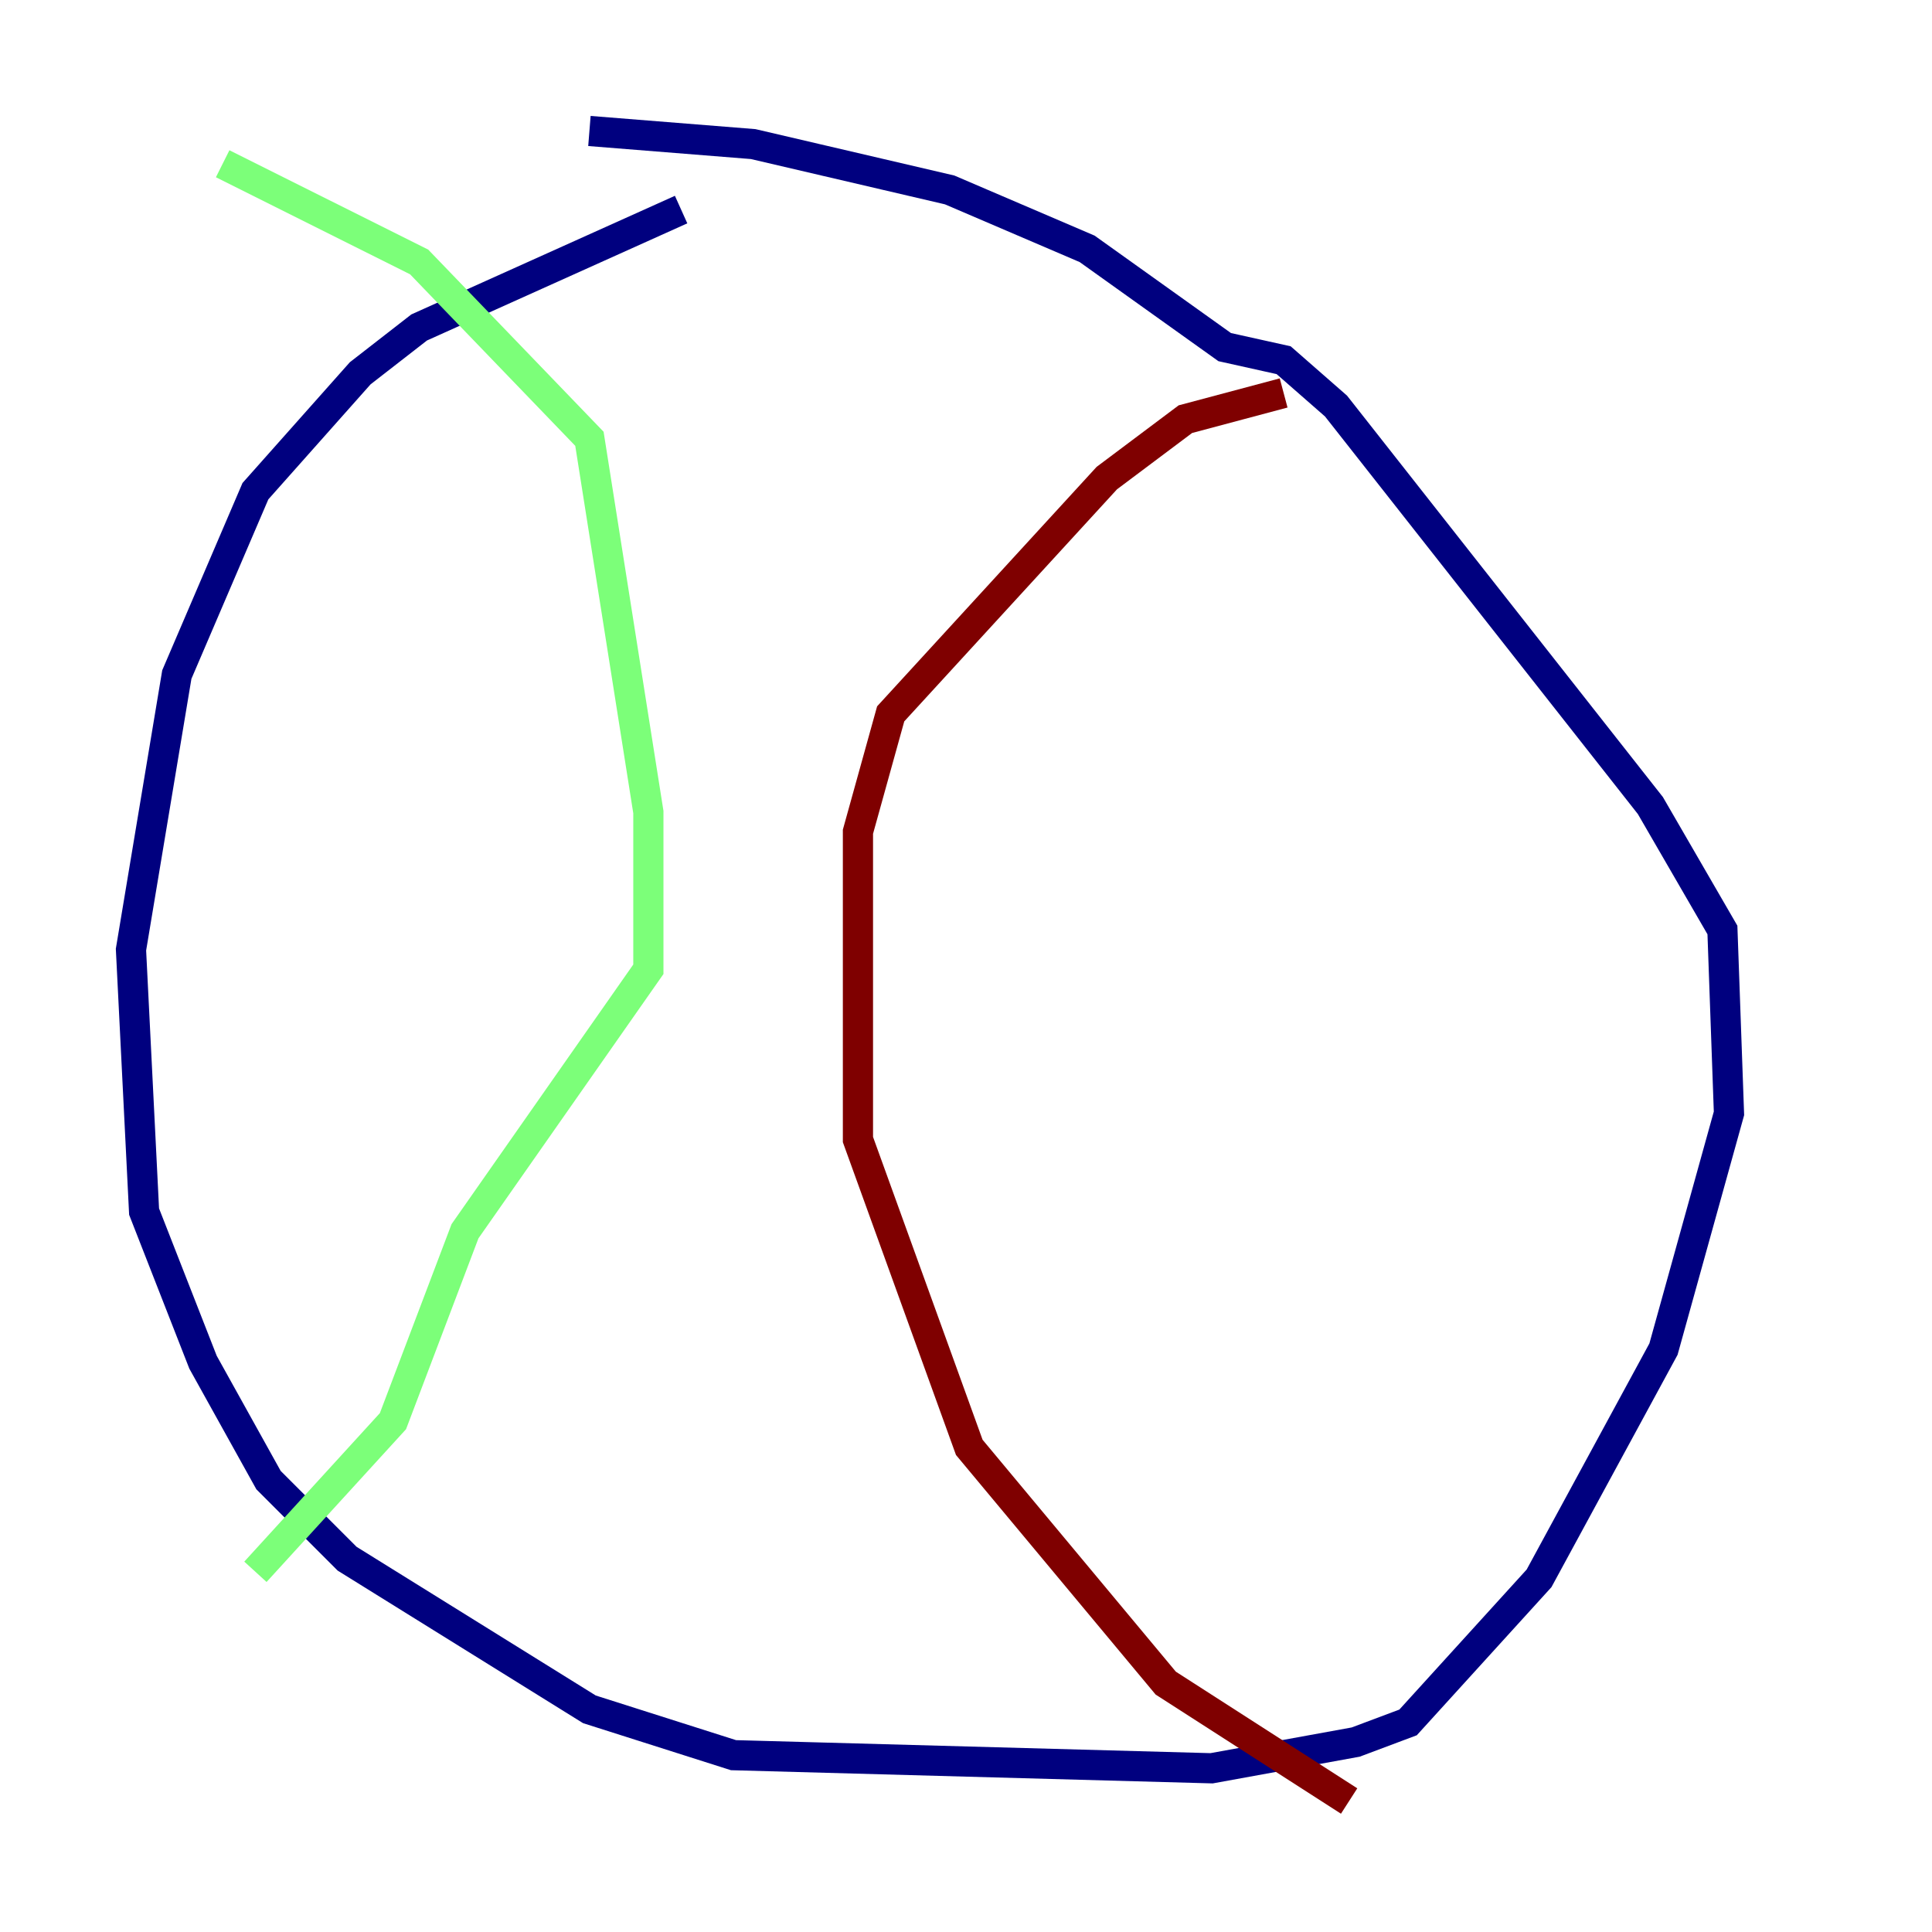 <?xml version="1.0" encoding="utf-8" ?>
<svg baseProfile="tiny" height="128" version="1.2" viewBox="0,0,128,128" width="128" xmlns="http://www.w3.org/2000/svg" xmlns:ev="http://www.w3.org/2001/xml-events" xmlns:xlink="http://www.w3.org/1999/xlink"><defs /><polyline fill="none" points="45.125,13.885 27.77,21.695 23.864,24.732 16.922,32.542 11.715,44.691 8.678,62.915 9.546,80.271 13.451,90.251 17.79,98.061 22.997,103.268 39.051,113.248 48.597,116.285 80.271,117.153 89.817,115.417 93.288,114.115 101.966,104.57 110.21,89.383 114.549,73.763 114.115,61.614 109.342,53.37 88.515,26.902 85.044,23.864 81.139,22.997 72.027,16.488 62.915,12.583 49.898,9.546 39.051,8.678" stroke="#00007f" stroke-width="2" /><polyline fill="none" points="14.752,10.848 27.77,17.356 39.051,29.071 42.956,53.803 42.956,64.217 30.807,81.573 26.034,94.156 16.922,104.136" stroke="#7cff79" stroke-width="2" /><polyline fill="none" points="85.044,26.034 78.536,27.77 73.329,31.675 59.01,47.295 56.841,55.105 56.841,75.498 64.217,95.891 77.234,111.512 89.383,119.322" stroke="#7f0000" stroke-width="2" /></svg>